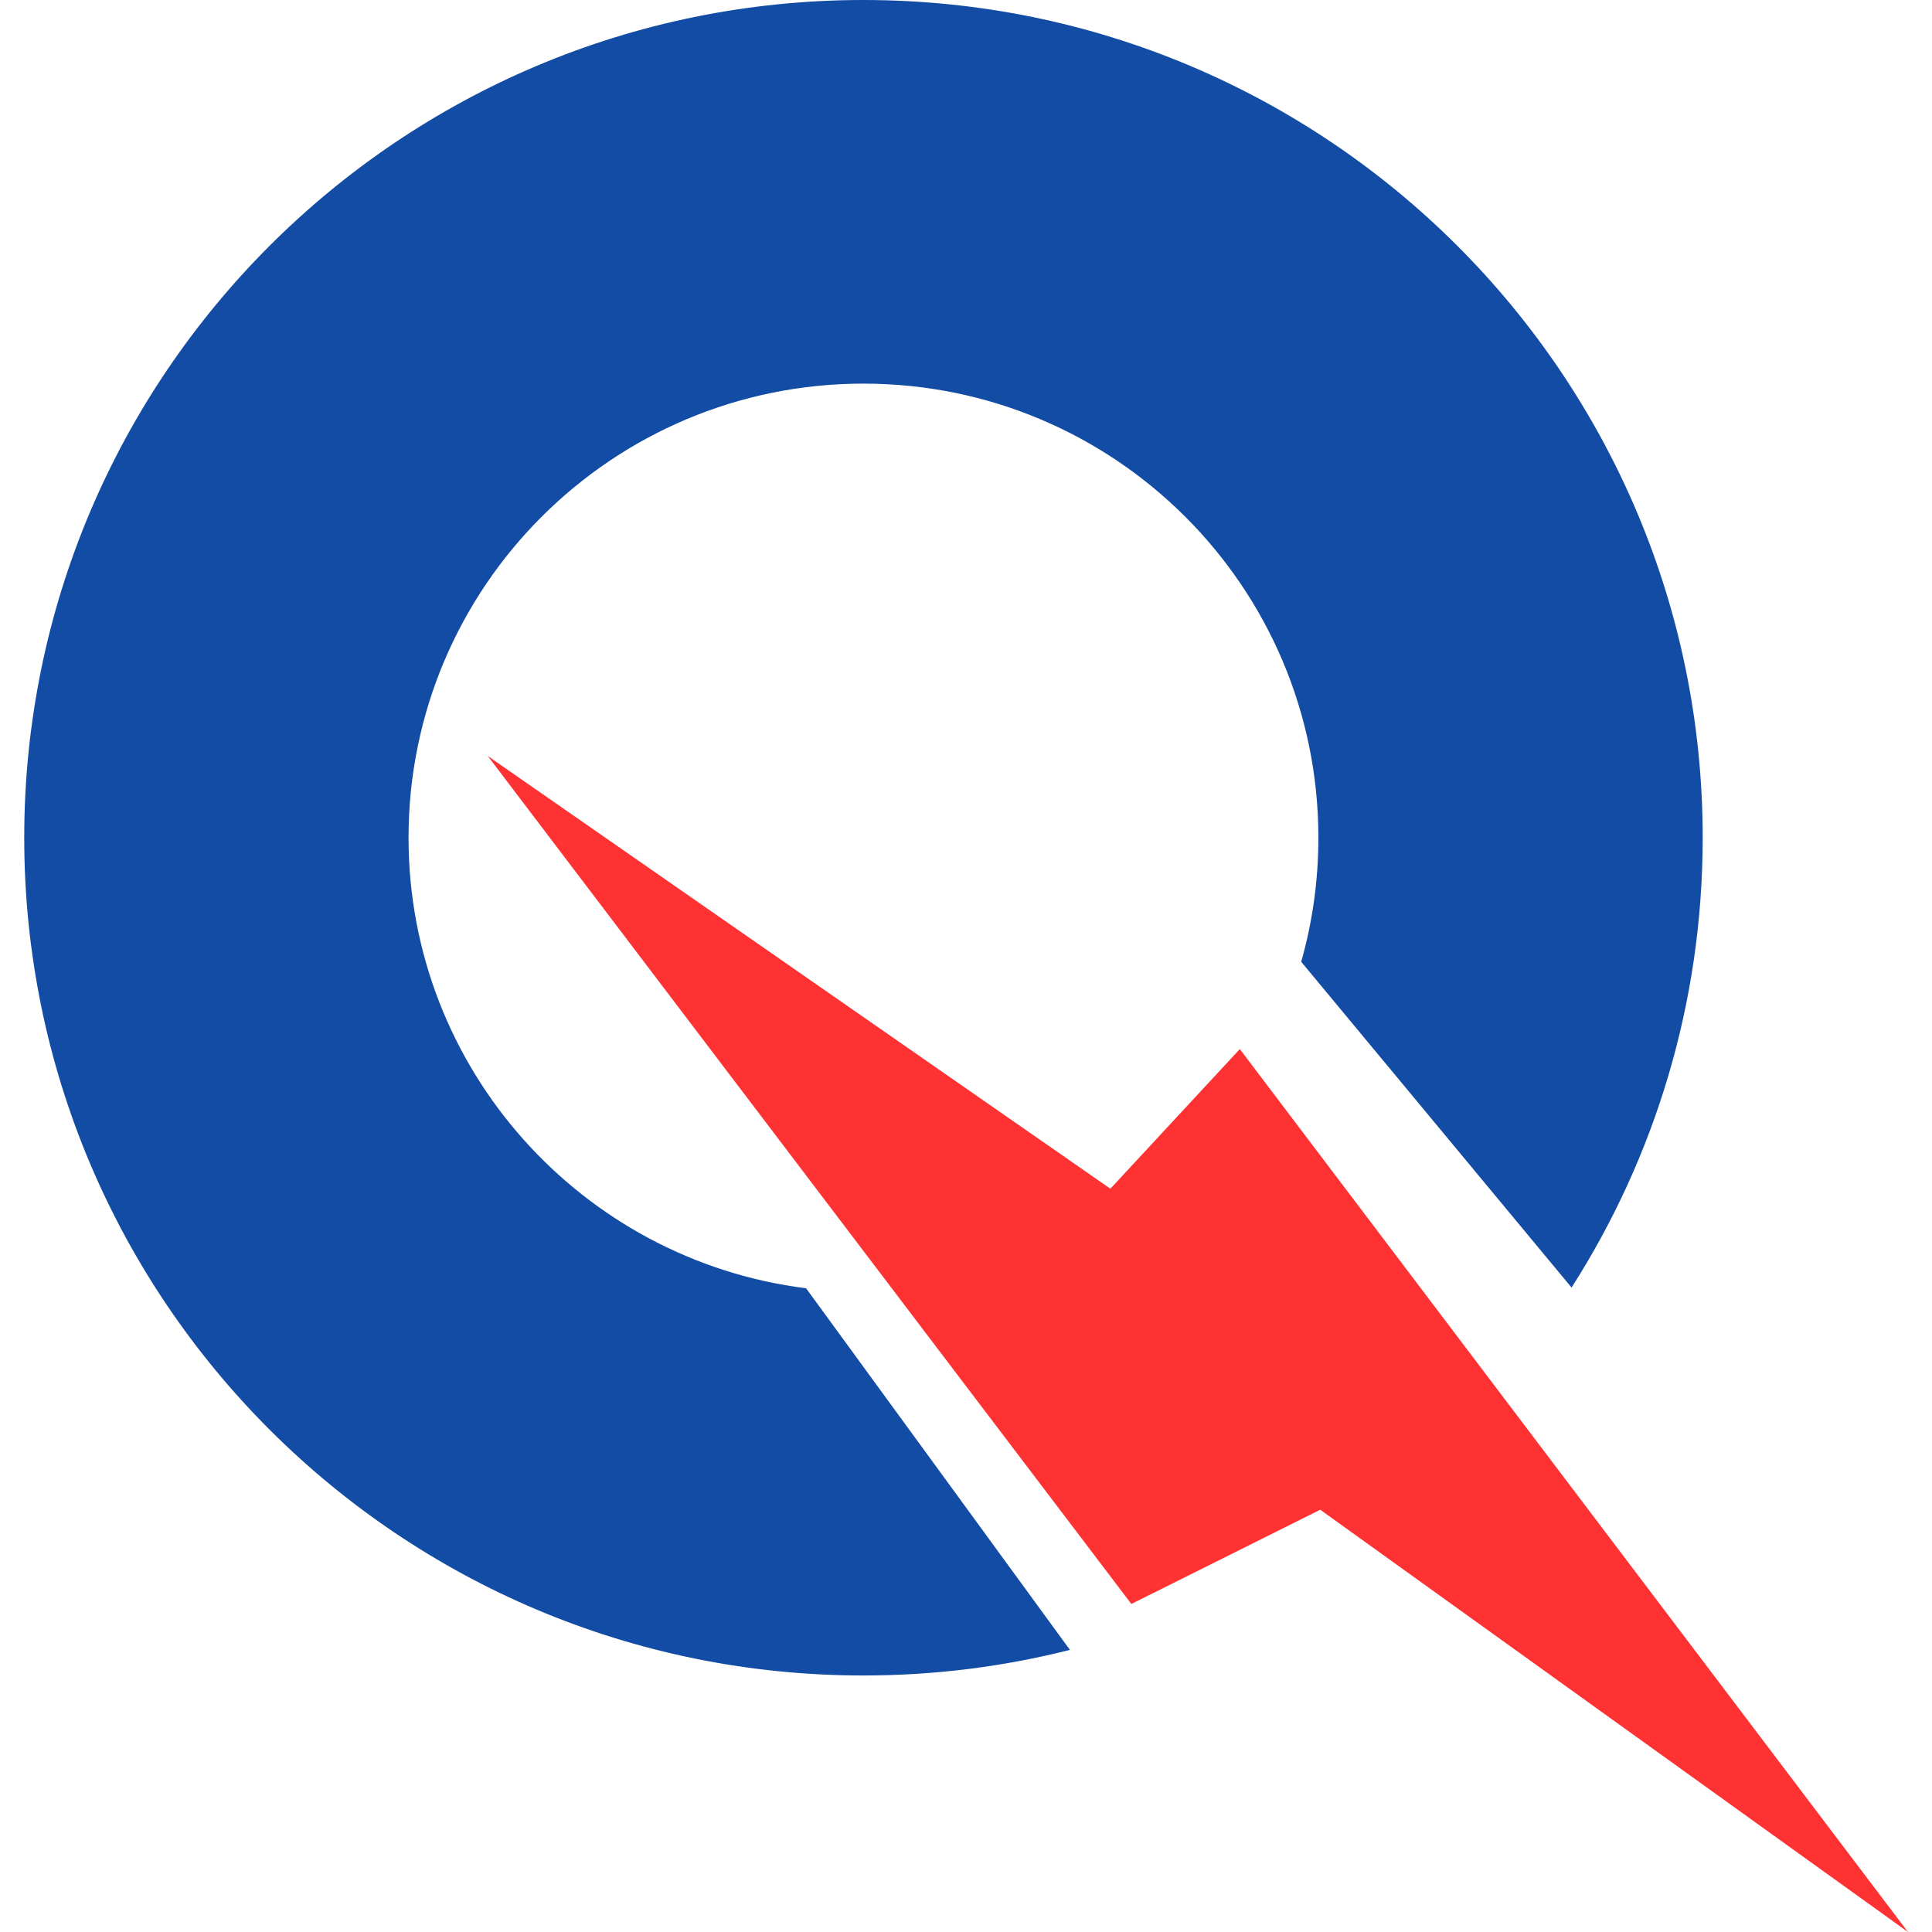 <svg width="48" height="48" viewBox="0 0 48 48" fill="none" xmlns="http://www.w3.org/2000/svg">
<path fill-rule="evenodd" clip-rule="evenodd" d="M12.117 18.781L28.108 39.85L32.801 37.509L47.403 48L30.803 26.064L27.587 29.533L12.117 18.781Z" fill="#FF3233"/>
<path fill-rule="evenodd" clip-rule="evenodd" d="M21.452 0C32.968 0 42.303 9.319 42.303 20.813C42.303 24.926 41.107 28.761 39.045 31.989L32.328 23.895C32.606 22.915 32.755 21.882 32.755 20.813C32.755 14.582 27.694 9.531 21.452 9.531C15.21 9.531 10.15 14.582 10.15 20.813C10.15 26.562 14.458 31.307 20.027 32.007L26.582 40.991C24.941 41.406 23.222 41.627 21.452 41.627C9.937 41.627 0.602 32.308 0.602 20.813C0.602 9.318 9.937 0 21.452 0Z" fill="#124CA4"/>
</svg>
